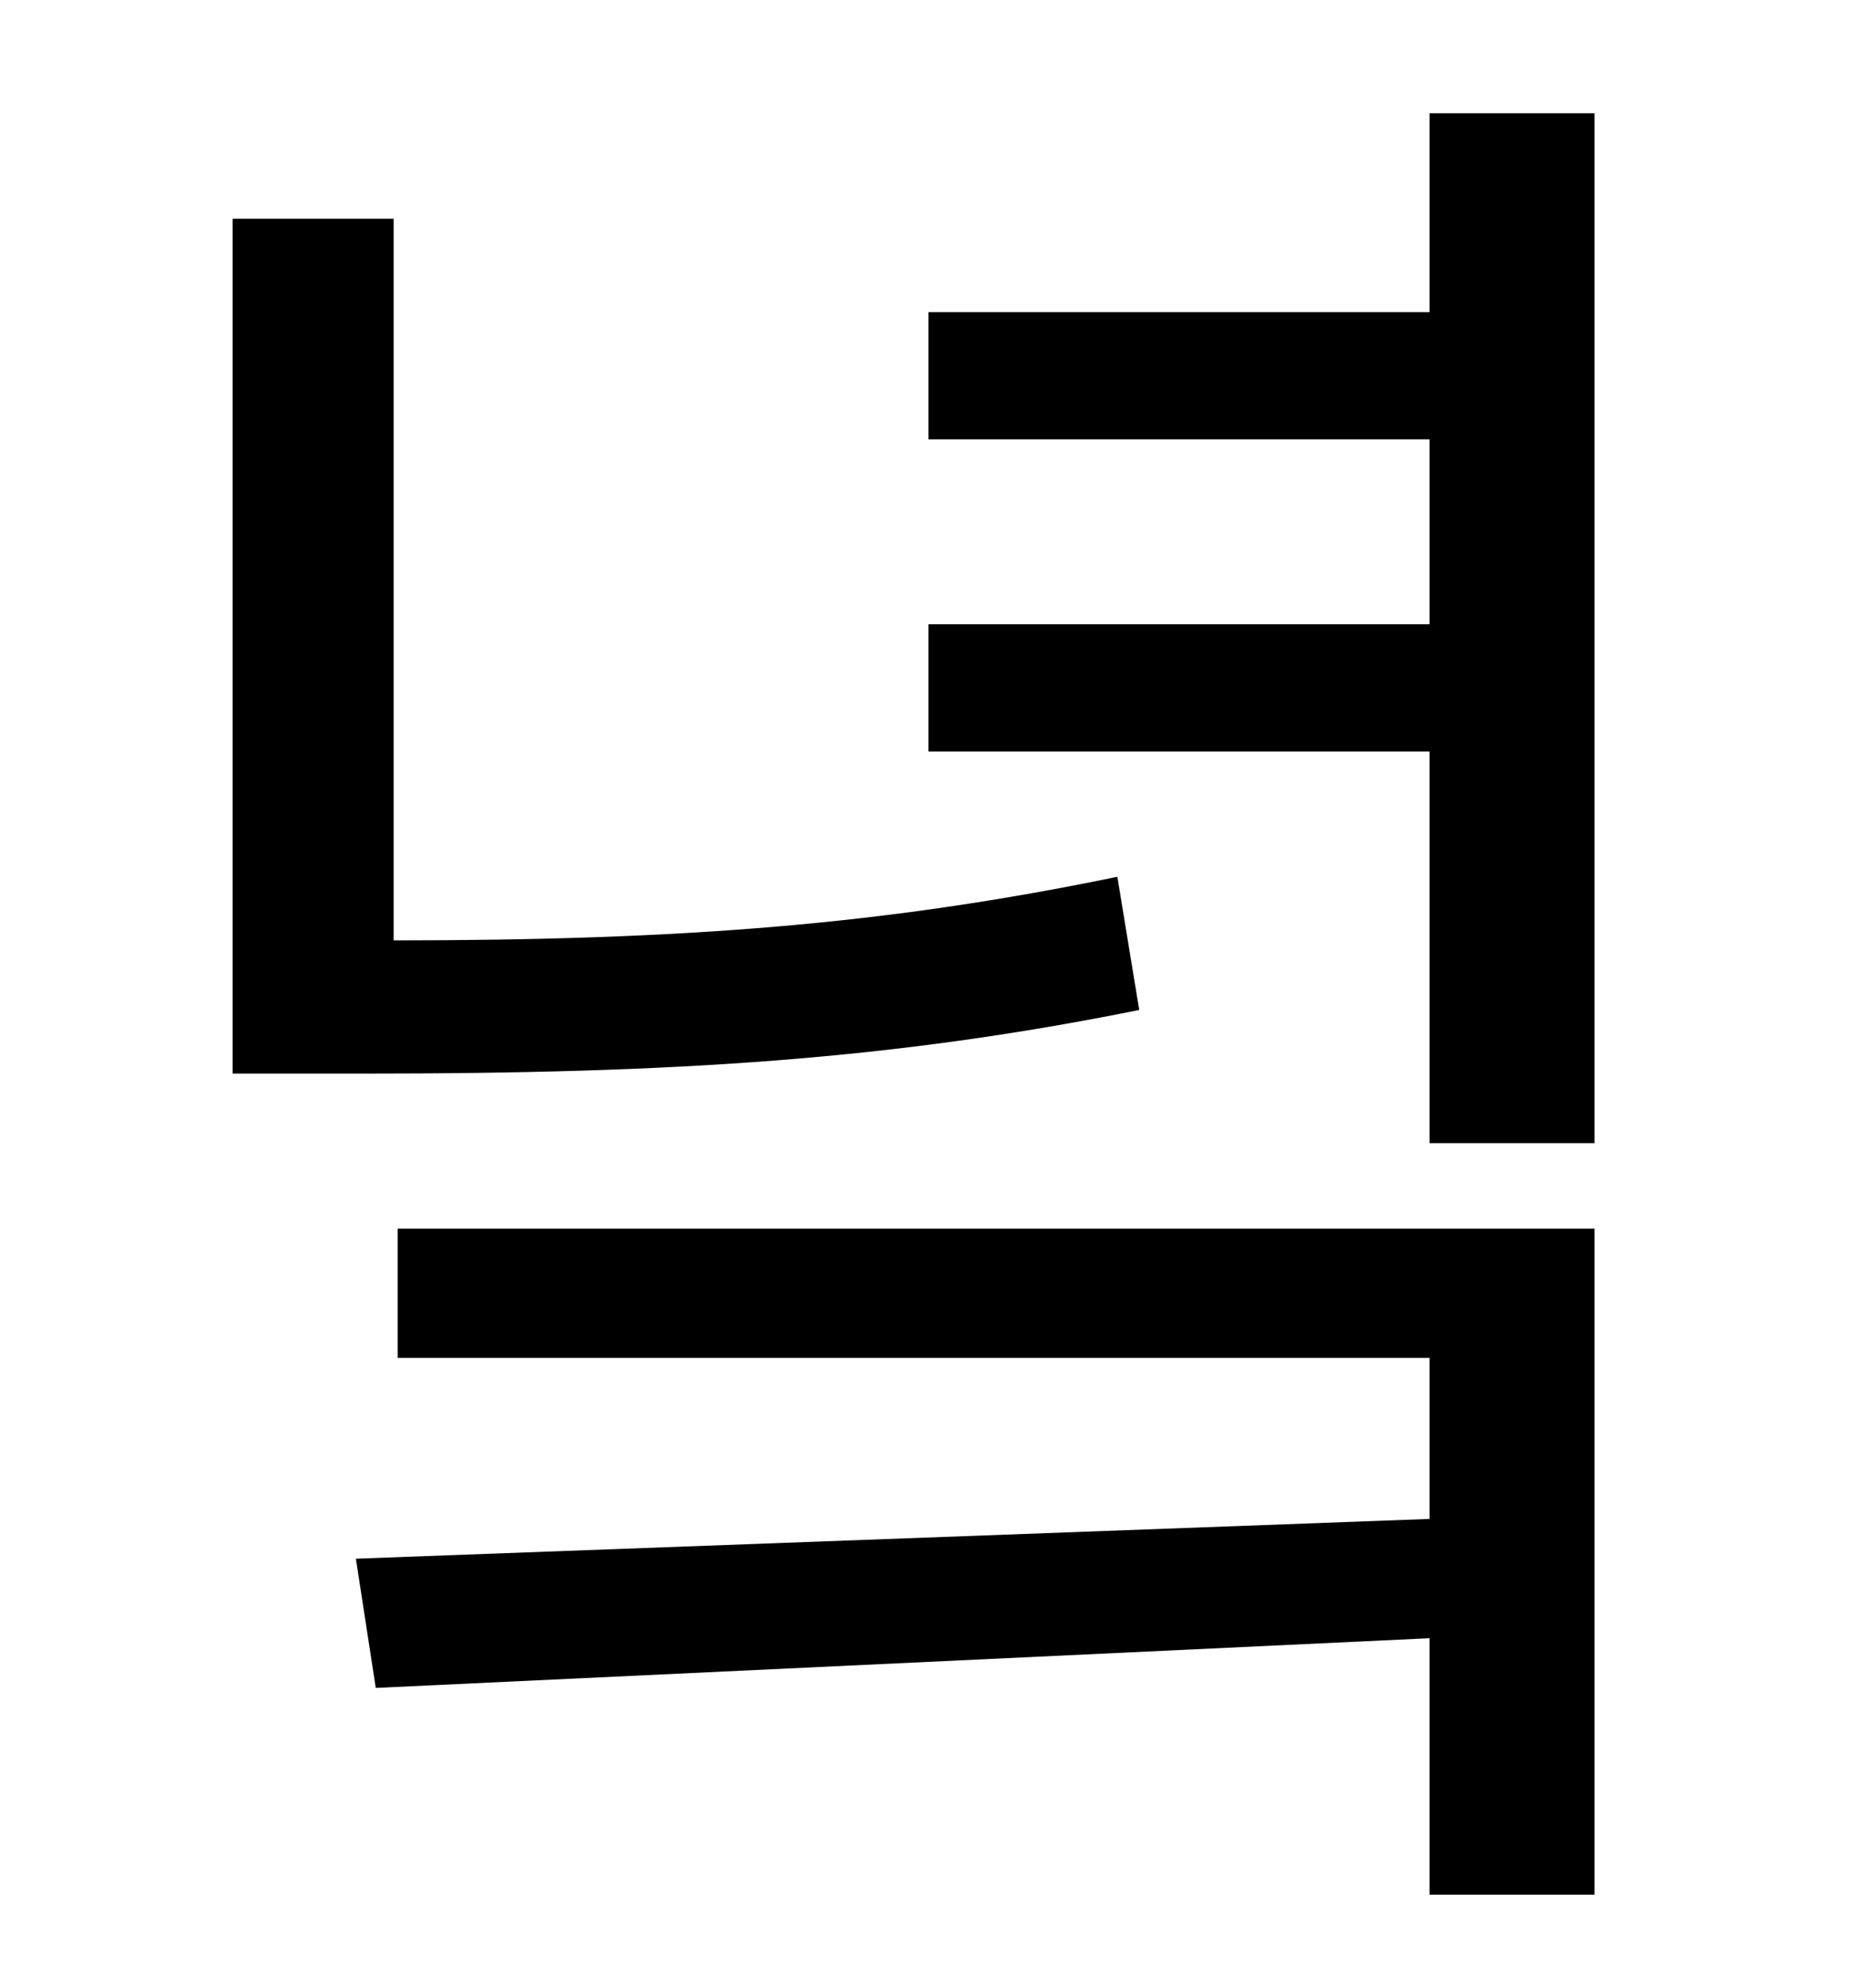 <?xml version="1.0" standalone="no"?>
<!DOCTYPE svg PUBLIC "-//W3C//DTD SVG 1.1//EN" "http://www.w3.org/Graphics/SVG/1.1/DTD/svg11.dtd" >
<svg xmlns="http://www.w3.org/2000/svg" xmlns:xlink="http://www.w3.org/1999/xlink" version="1.1" viewBox="-10 0 930 1000">
   <path fill="currentColor"
d="M552 441l11 67c-124 25 -233 32 -390 32h-66v-430h81v363c146 0 248 -8 364 -32zM190 683v-65h602v335h-83v-129l-530 25l-10 -65l540 -20v-81h-519zM709 57h83v518h-83v-197h-252v-64h252v-93h-252v-64h252v-100z" />
</svg>

